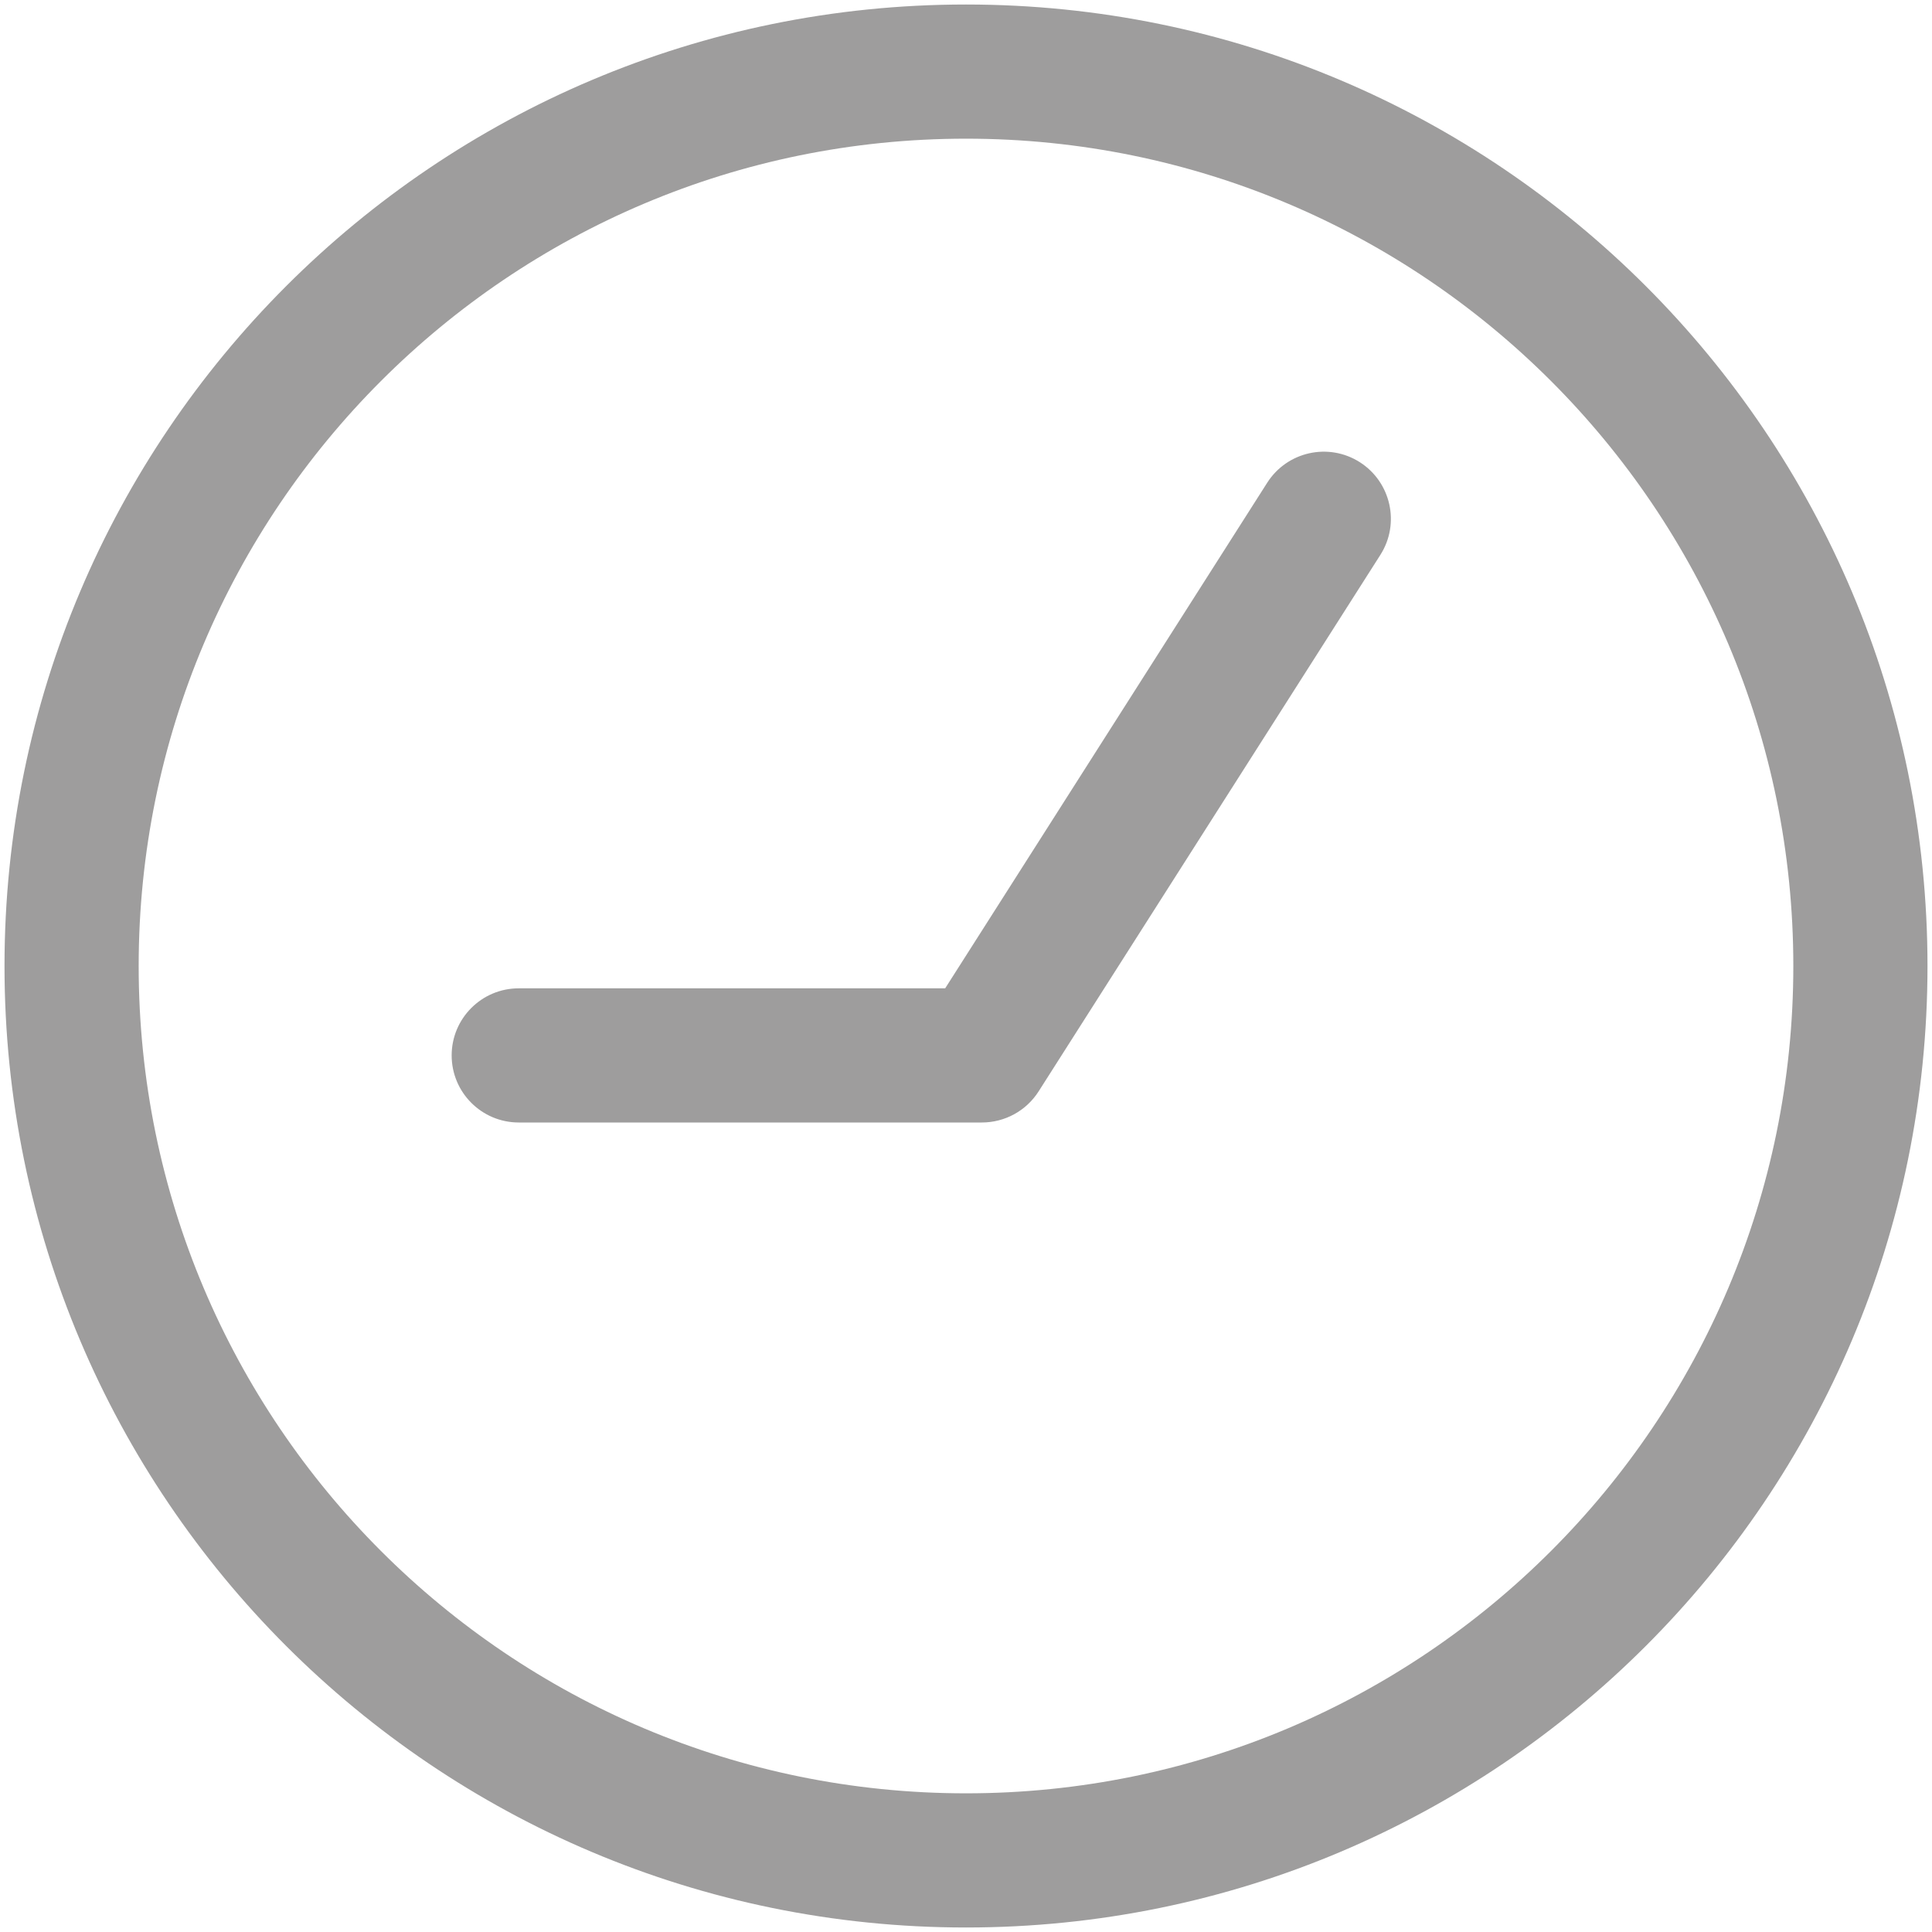 <svg width="18" height="18" viewBox="0 0 18 18" fill="none" xmlns="http://www.w3.org/2000/svg">
<path fill-rule="evenodd" clip-rule="evenodd" d="M16.708 9C16.708 4.743 13.257 1.292 9 1.292C4.743 1.292 1.292 4.743 1.292 9C1.292 13.257 4.743 16.708 9 16.708C13.257 16.708 16.708 13.257 16.708 9ZM17.958 9C17.958 13.948 13.948 17.958 9 17.958C4.052 17.958 0.042 13.948 0.042 9C0.042 4.053 4.053 0.042 9 0.042C13.947 0.042 17.958 4.053 17.958 9ZM11.806 4.498C11.992 4.206 12.378 4.121 12.669 4.306C12.96 4.492 13.046 4.878 12.861 5.169L9.676 10.169C9.561 10.349 9.362 10.458 9.148 10.458H4.833C4.488 10.458 4.208 10.178 4.208 9.833C4.208 9.488 4.488 9.208 4.833 9.208H8.806L11.806 4.498Z" fill="#9E9D9D"/>
</svg>
